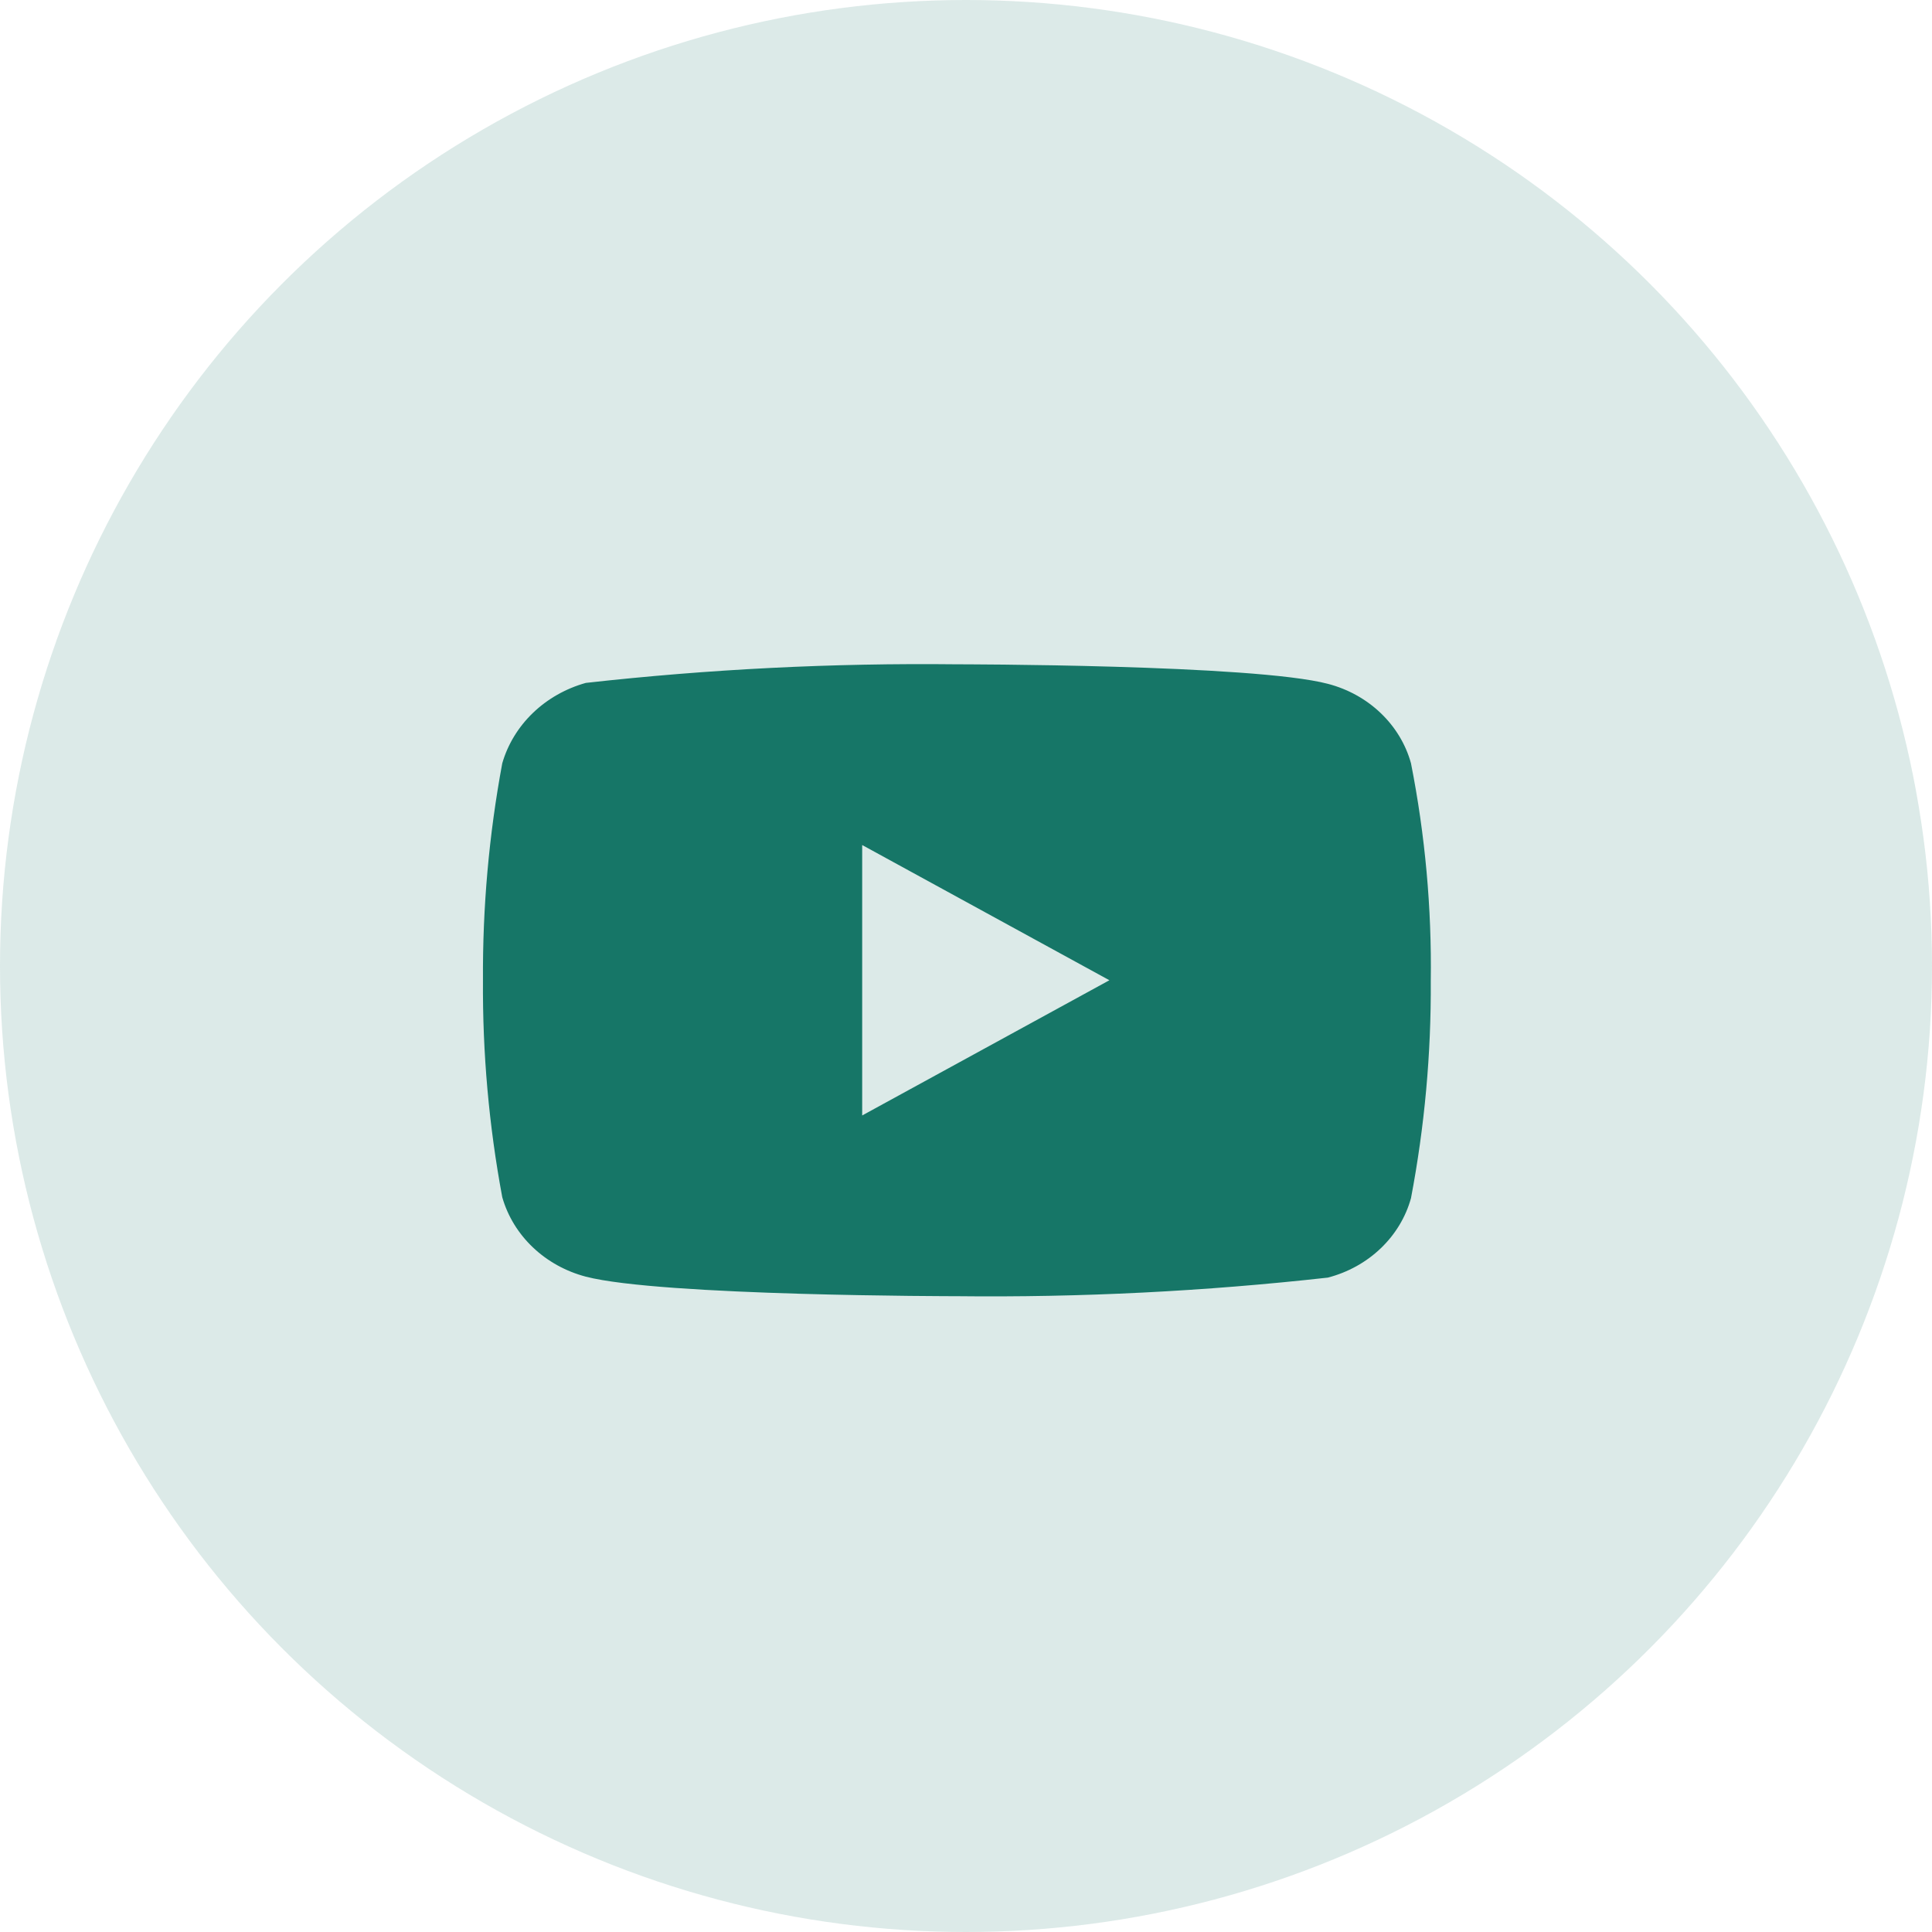 <svg width="64" height="64" viewBox="0 0 64 64" fill="none" xmlns="http://www.w3.org/2000/svg">
<circle cx="32" cy="32" r="32" fill="#167667" fill-opacity="0.15"/>
<path d="M46.741 25.285C46.568 24.658 46.222 24.085 45.739 23.623C45.257 23.161 44.653 22.826 43.989 22.653C41.532 22.006 31.689 22.006 31.689 22.006C27.585 21.96 23.482 22.166 19.406 22.622C18.741 22.808 18.139 23.15 17.654 23.616C17.17 24.082 16.82 24.656 16.638 25.285C16.197 27.658 15.984 30.063 15.999 32.472C15.982 34.881 16.196 37.286 16.638 39.659C16.817 40.286 17.166 40.858 17.651 41.319C18.136 41.781 18.741 42.116 19.406 42.291C21.895 42.938 31.689 42.938 31.689 42.938C35.799 42.984 39.908 42.778 43.989 42.322C44.653 42.148 45.257 41.814 45.739 41.352C46.222 40.89 46.568 40.317 46.741 39.69C47.192 37.318 47.411 34.912 47.396 32.503C47.43 30.082 47.21 27.665 46.741 25.285ZM28.561 36.951V27.993L36.75 32.472L28.561 36.951Z" fill="#167667"/>
</svg>
